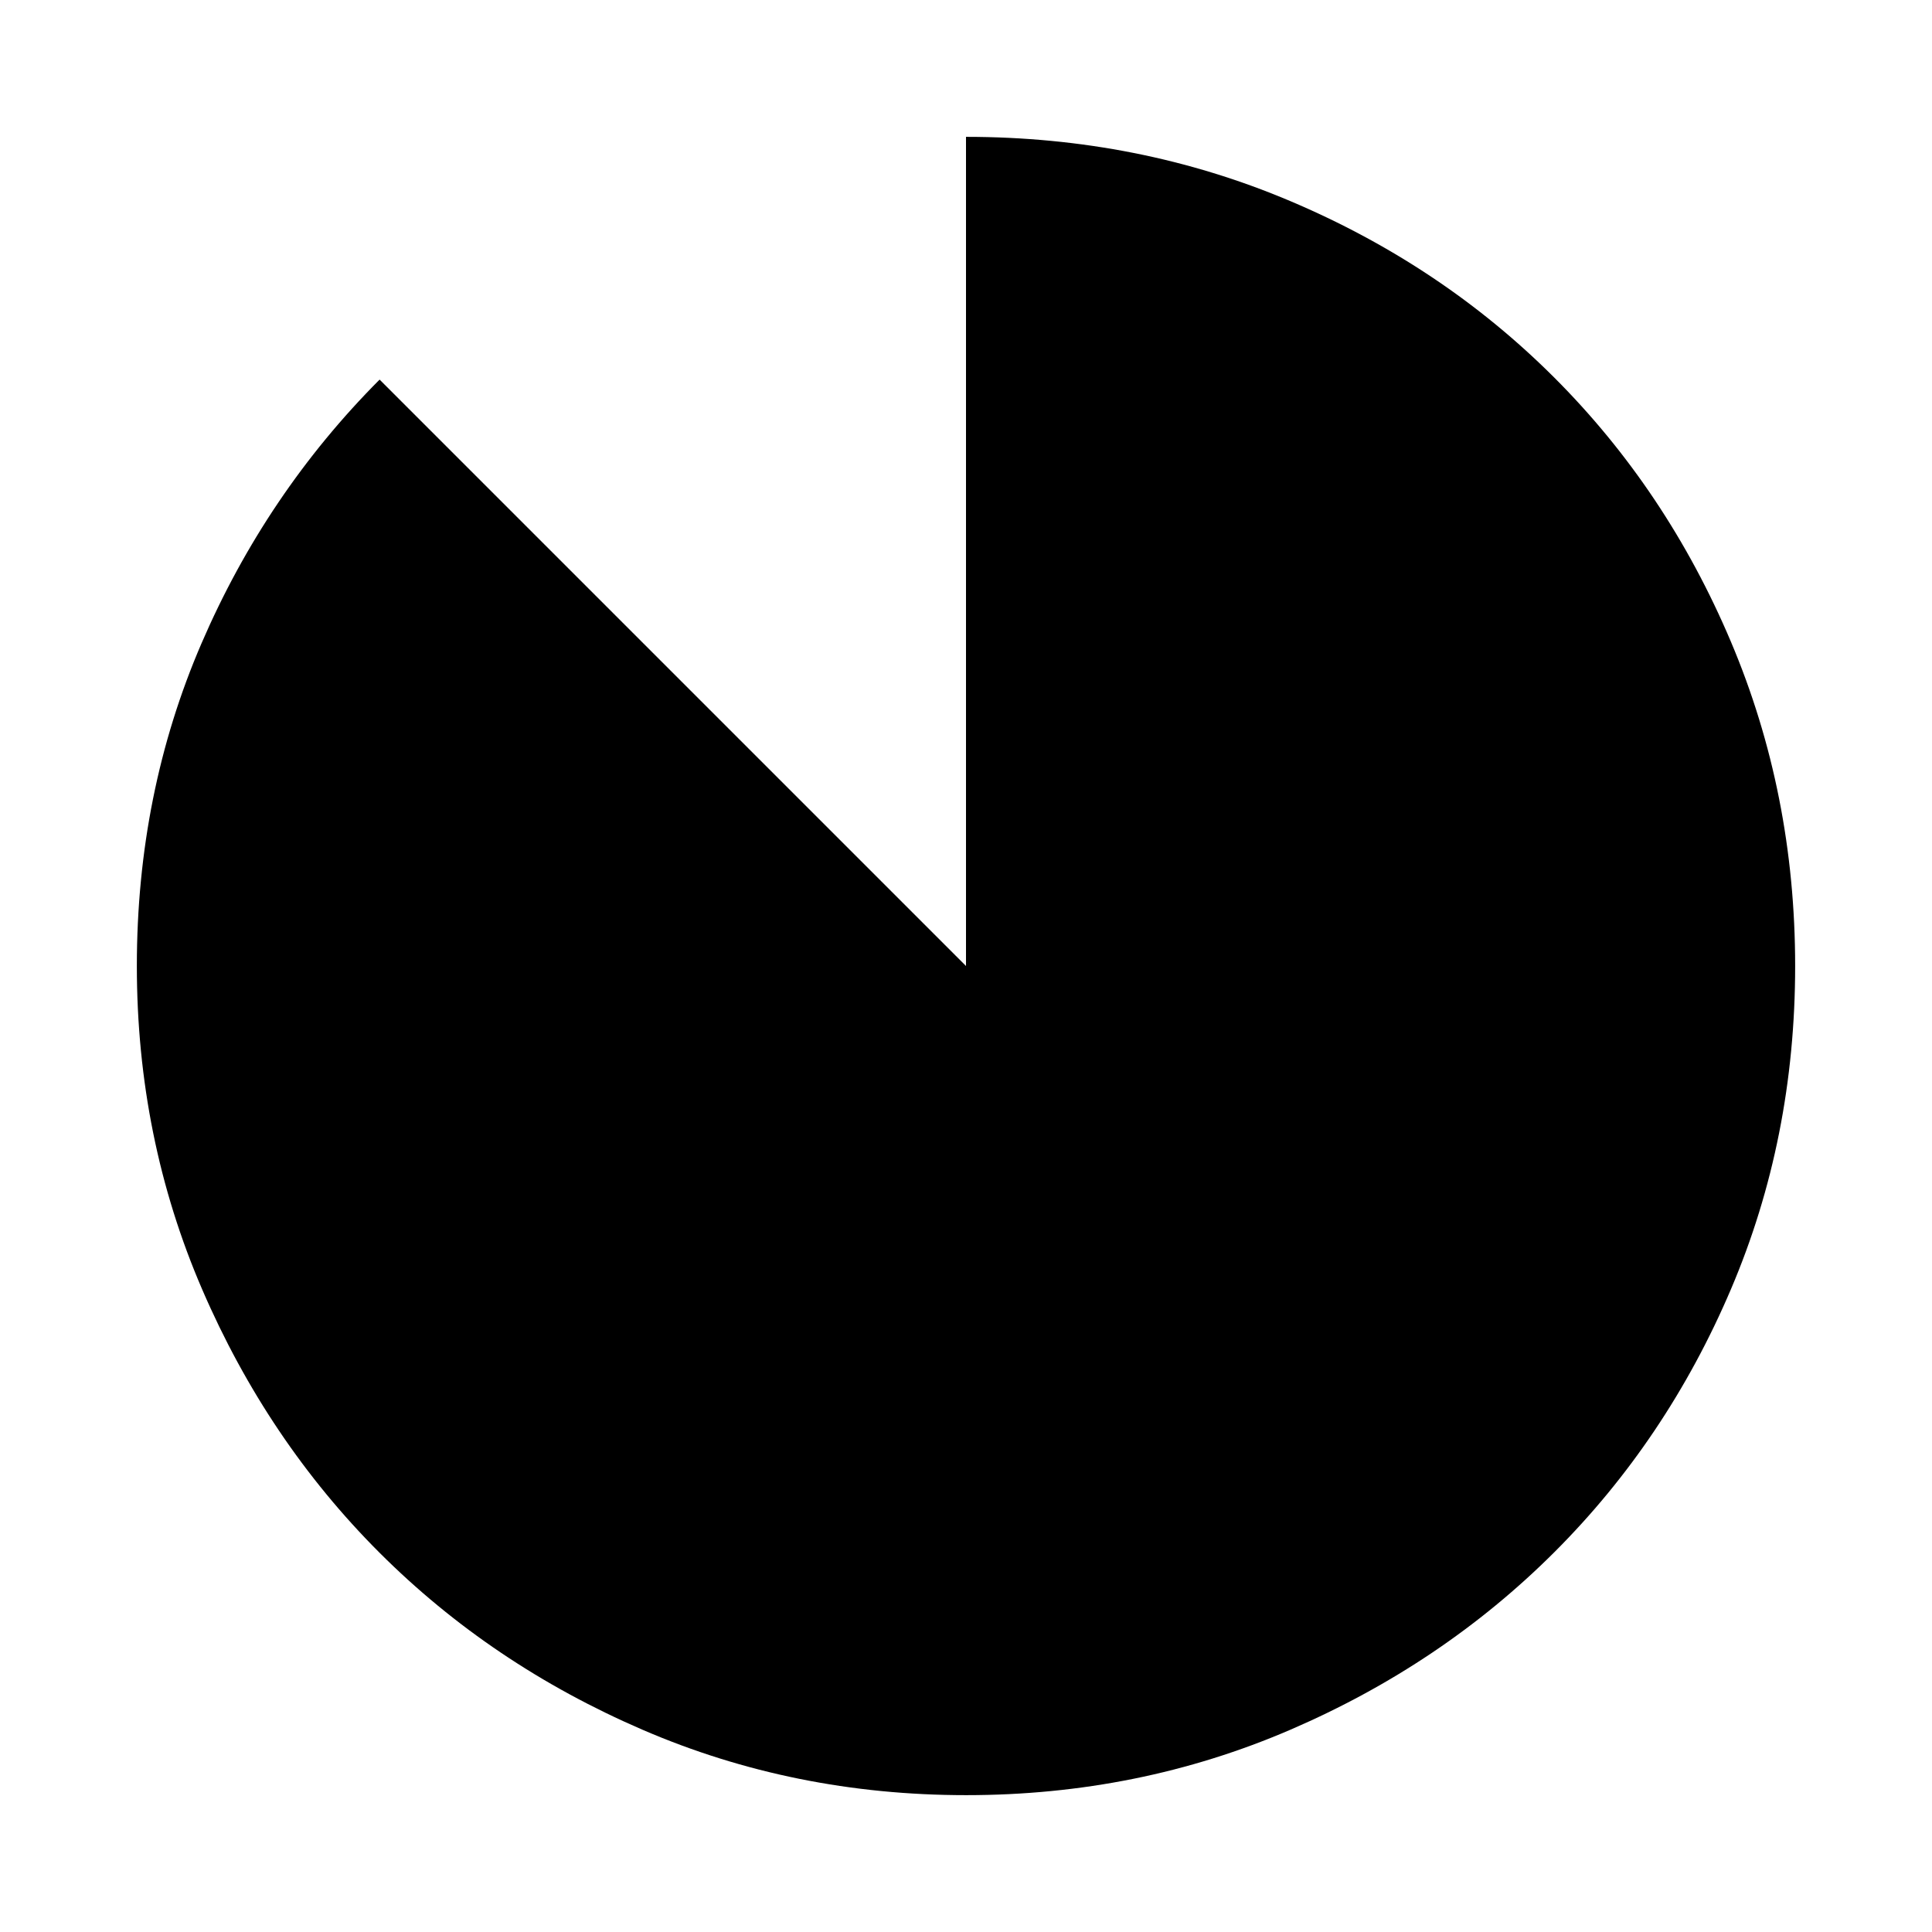 <svg xmlns="http://www.w3.org/2000/svg" height="24" viewBox="0 -960 960 960" width="24"><path d="M480.07-68q-85.48 0-160.69-32.45-75.21-32.44-130.84-88.06-55.63-55.62-88.09-130.81Q68-394.51 68-480q0-85.89 32.14-160.35 32.13-74.47 88.48-131.03L480-480v-412q85.77 0 161.14 31.92 75.37 31.92 131.18 87.71 55.81 55.79 87.75 131.21Q892-565.74 892-479.98q0 85.75-31.92 160.62t-87.7 130.6q-55.78 55.73-131.18 88.25Q565.8-68 480.07-68Z"/></svg>